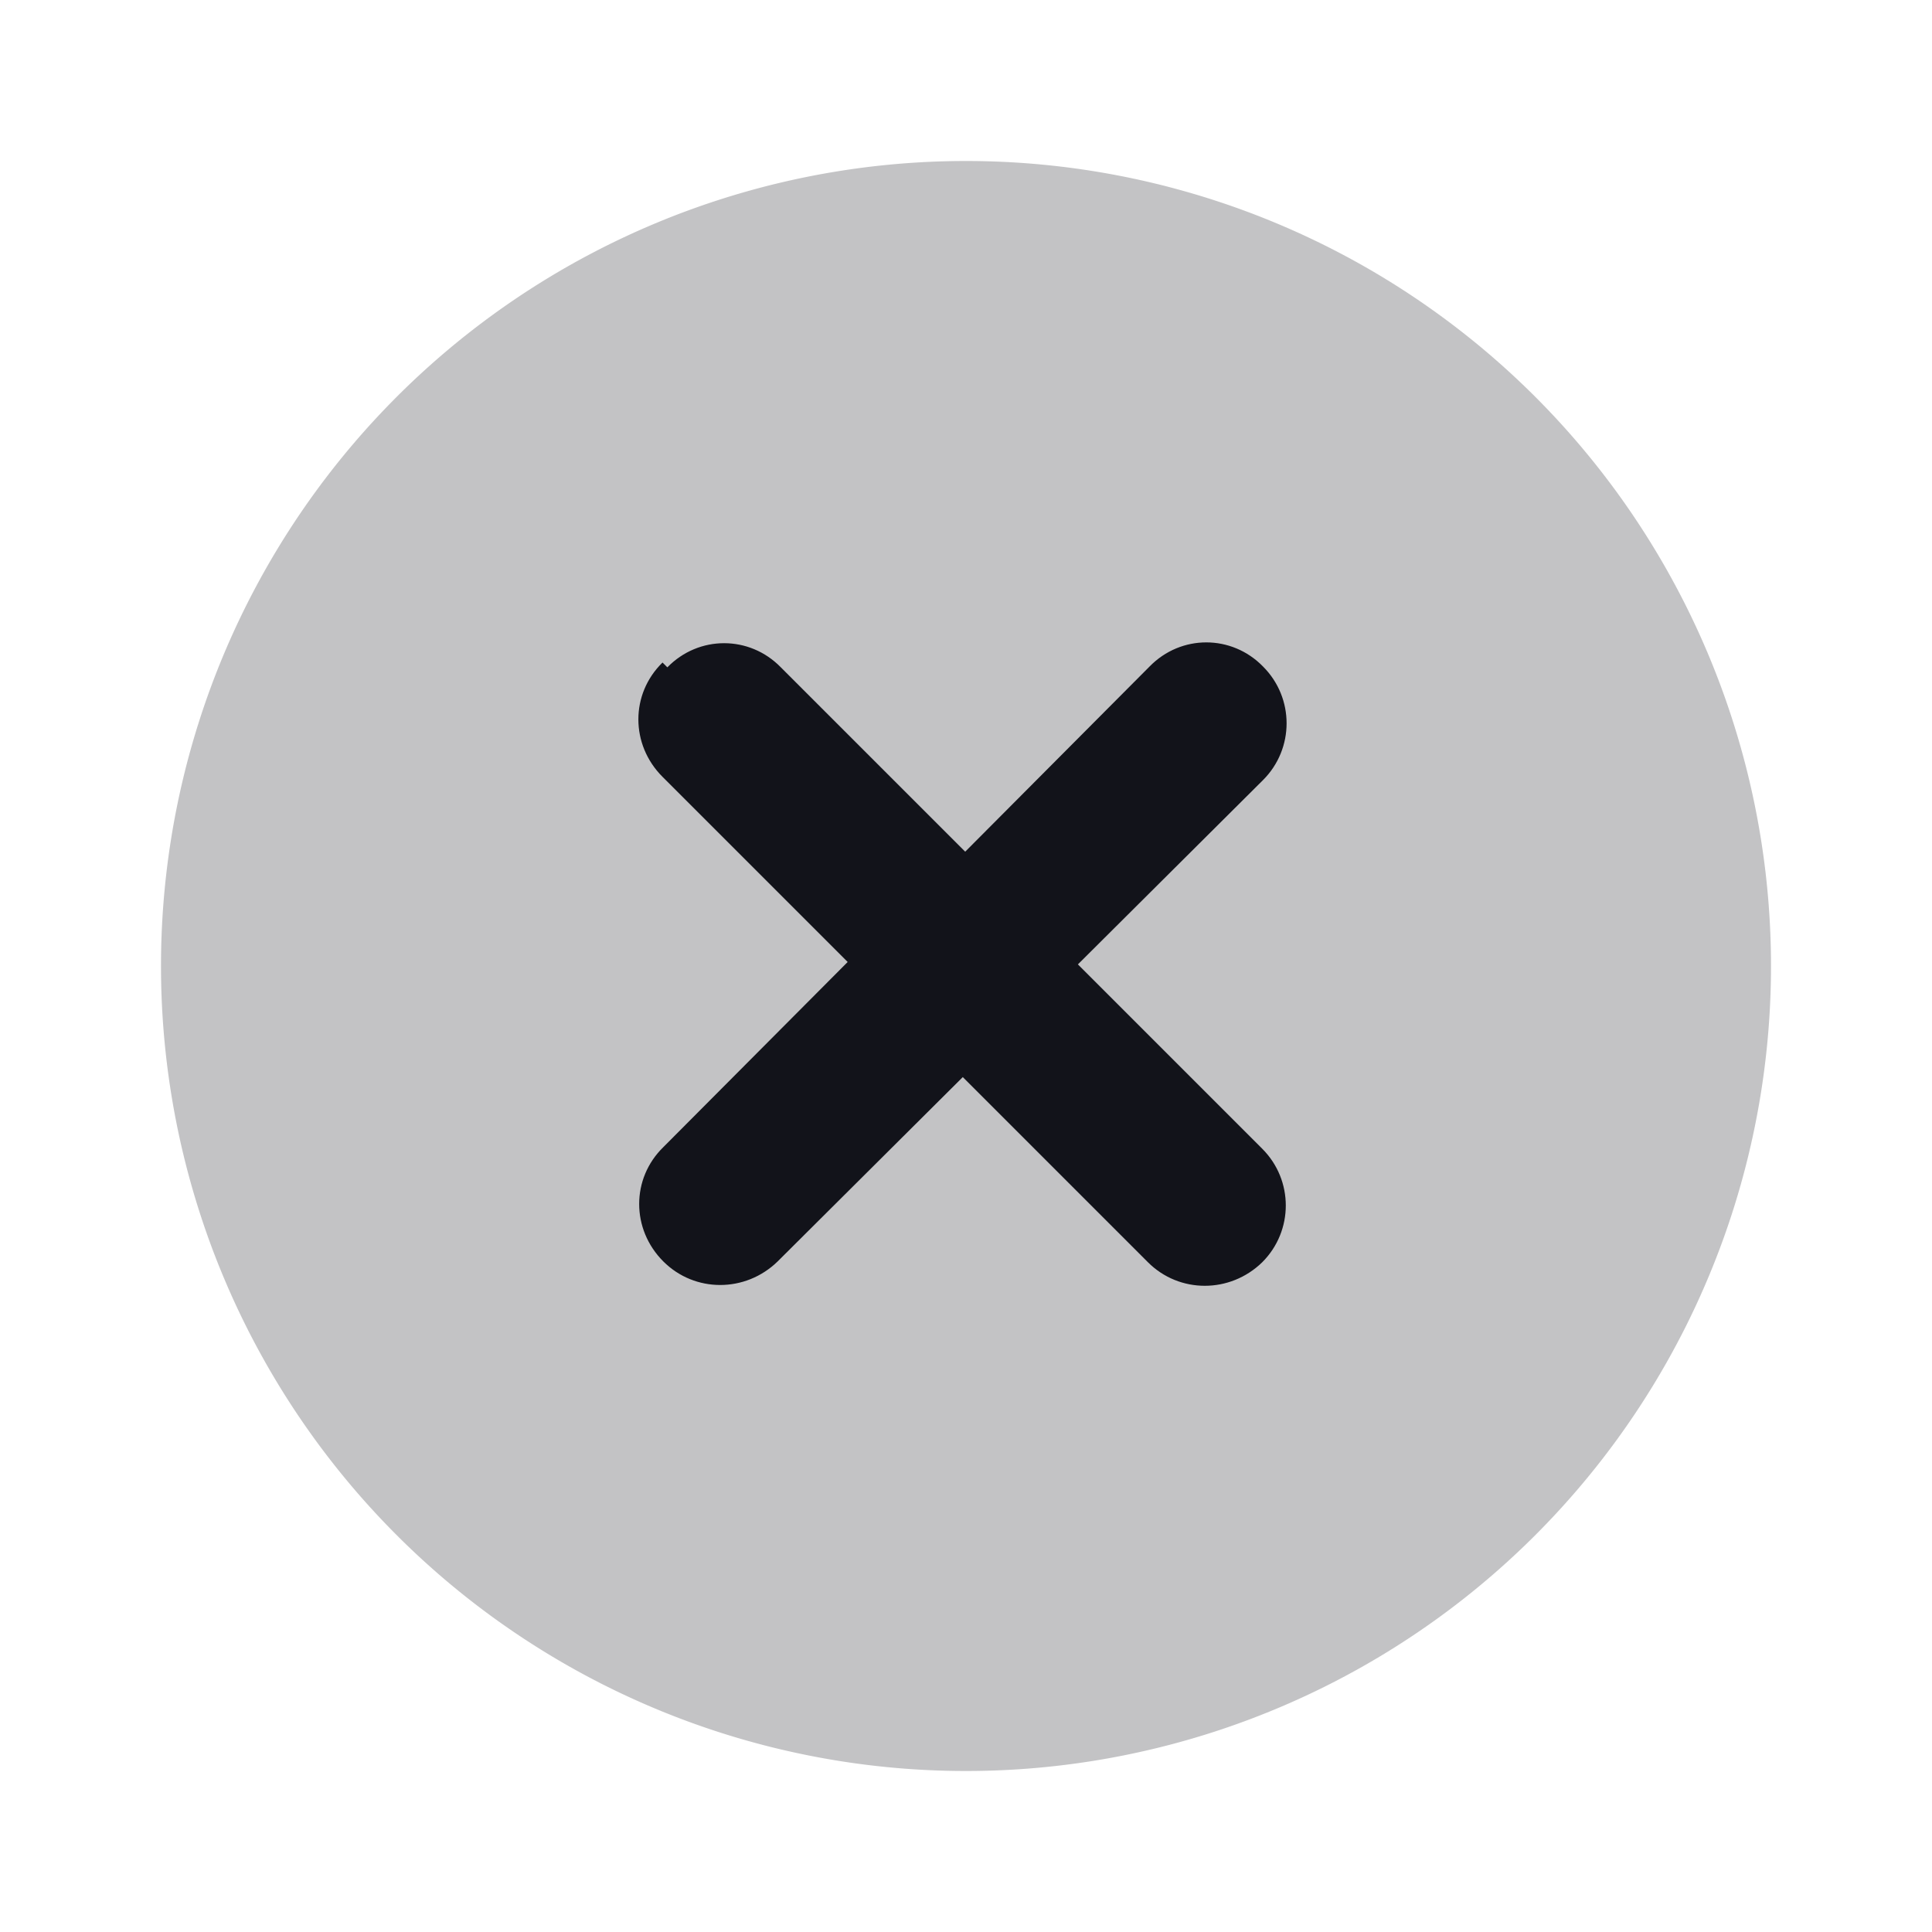 <svg viewBox="0 0 24 24" xmlns="http://www.w3.org/2000/svg"><g><g fill="#12131A"><path opacity=".25" d="M12 2a10 10 0 1 0 0 20 10 10 0 1 0 0-20Z"/><path fill="#12131A" fill-rule="evenodd" d="M8.29 8.29c.39-.4 1.02-.4 1.41 0l2.29 2.29 2.29-2.3c.39-.4 1.02-.4 1.41 0 .39.39.39 1.02 0 1.41l-2.3 2.29 2.29 2.29c.39.39.39 1.02 0 1.41 -.4.39-1.03.39-1.42 0l-2.3-2.3 -2.3 2.29c-.4.39-1.03.39-1.42 0 -.4-.4-.4-1.03 0-1.42l2.29-2.3 -2.3-2.3c-.4-.4-.4-1.03 0-1.42Z"/></g></g></svg>